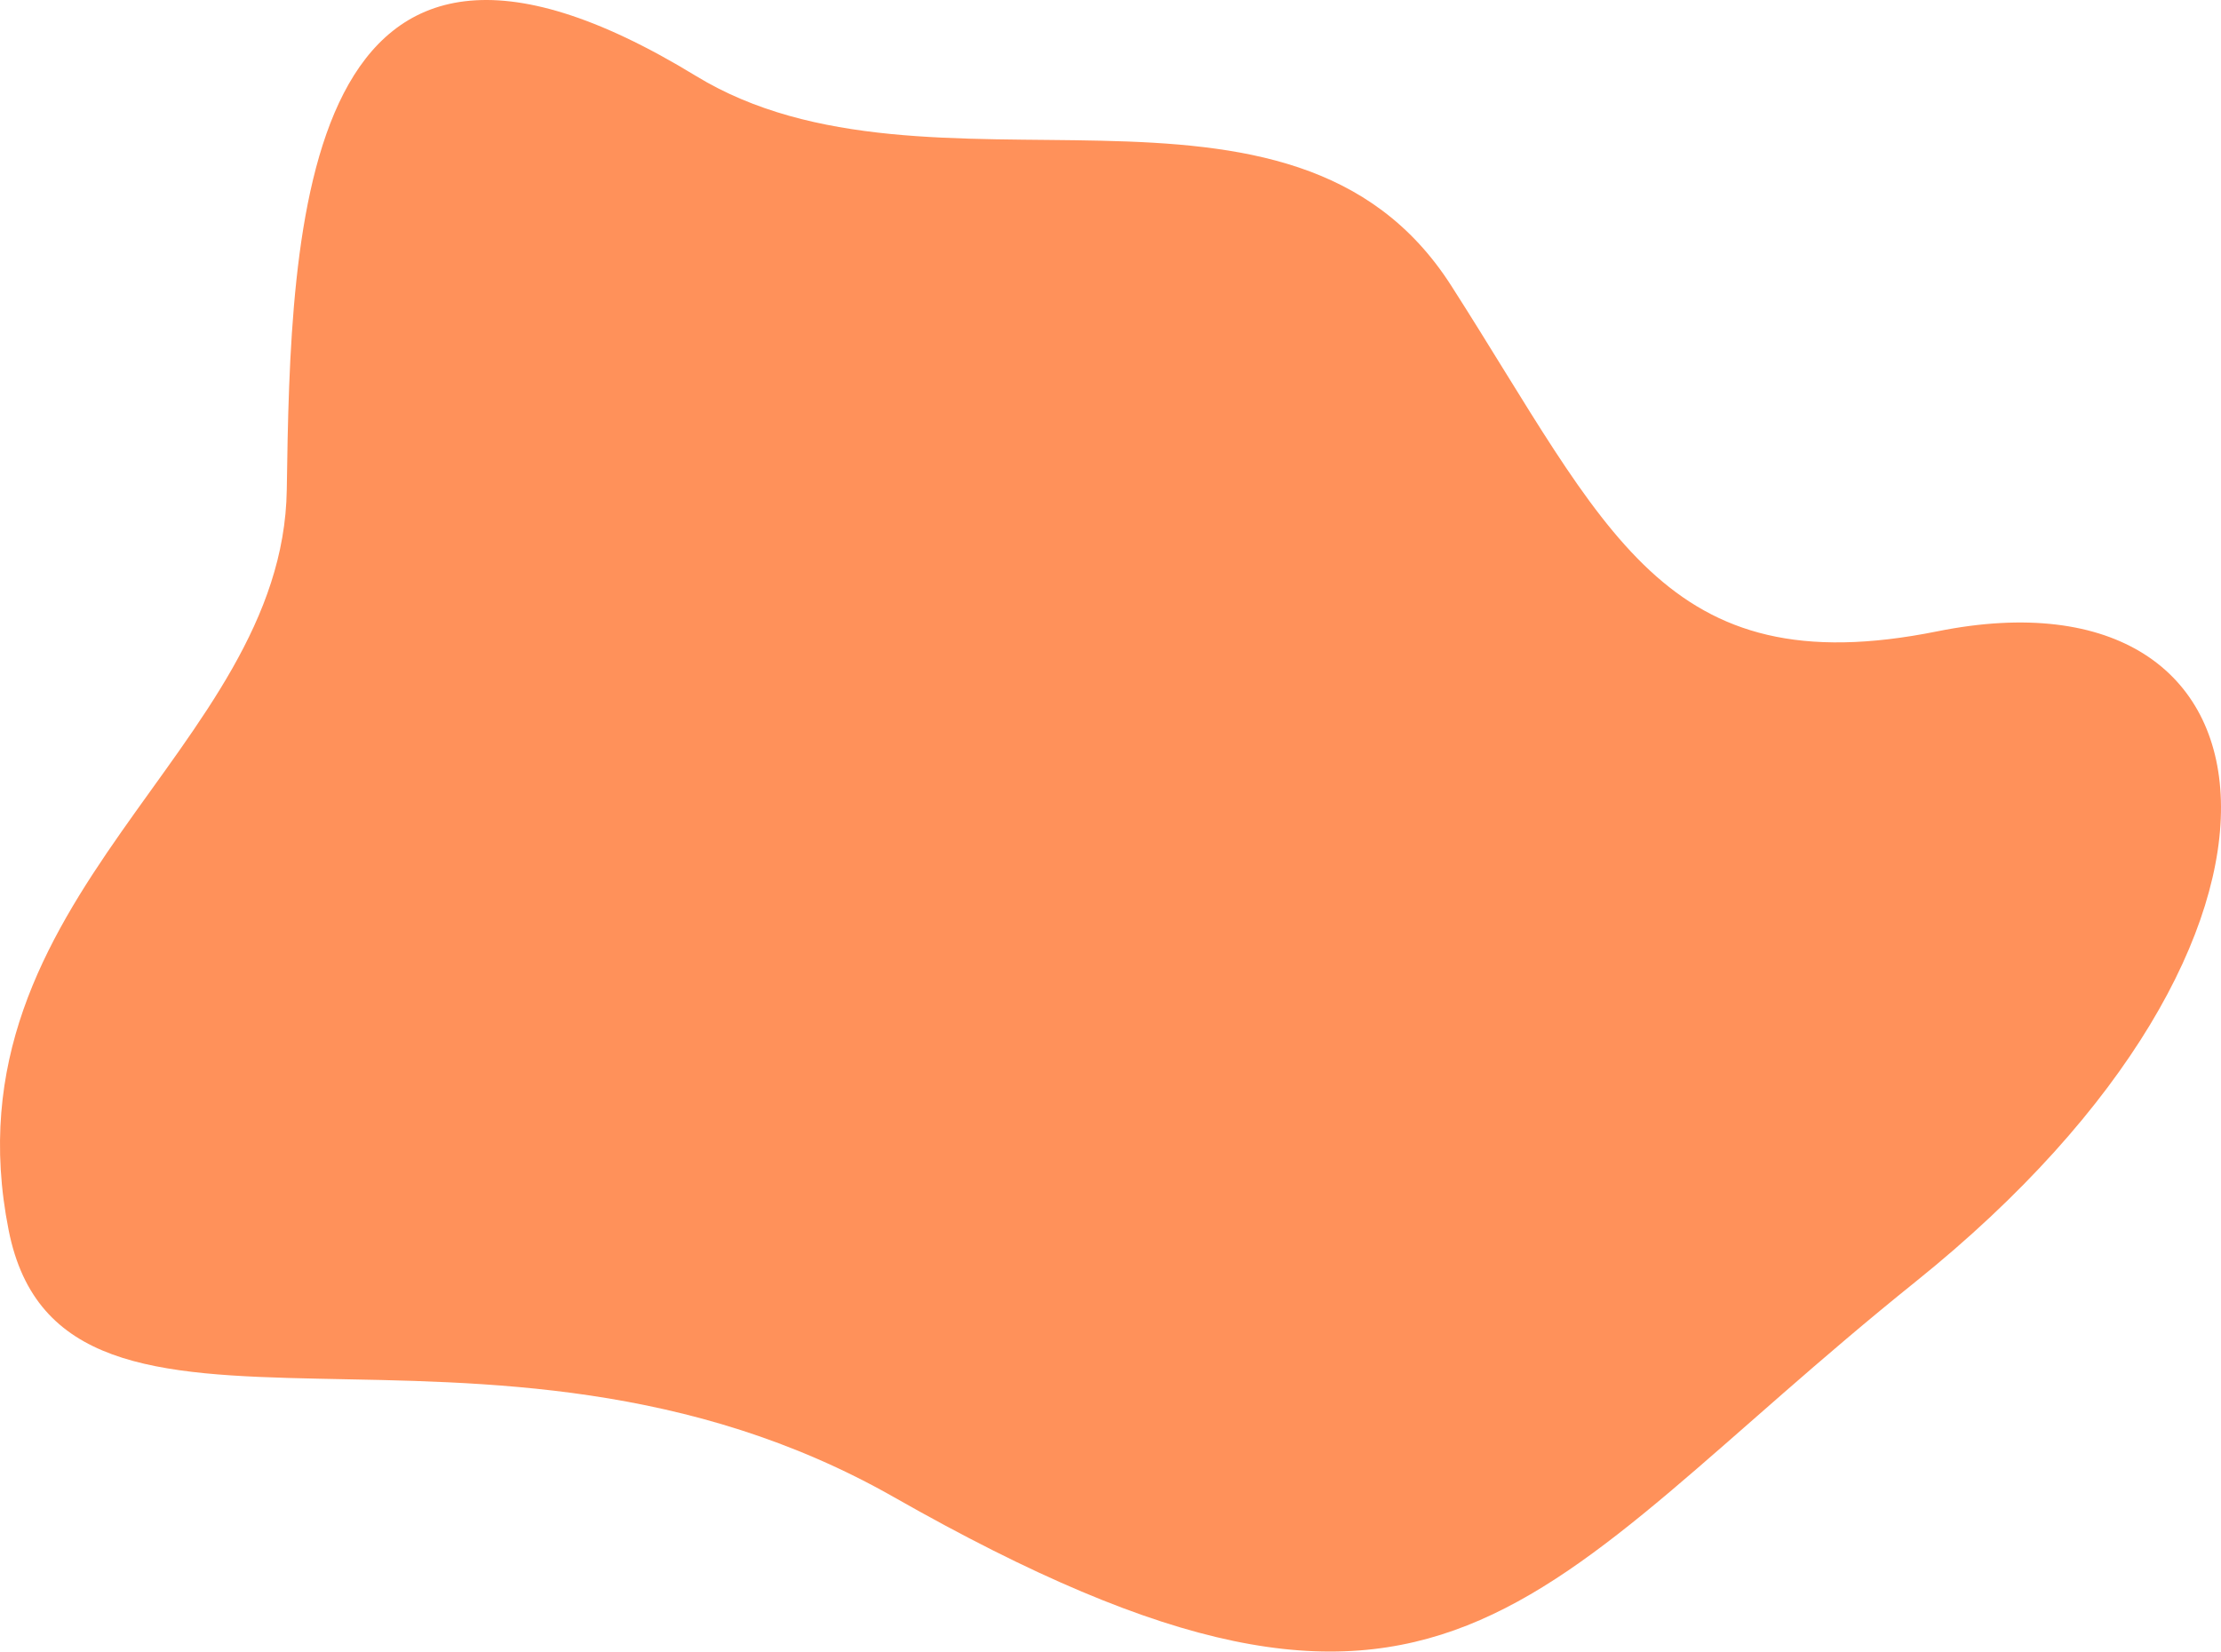 <svg width="847" height="630" viewBox="0 0 847 630" fill="none" xmlns="http://www.w3.org/2000/svg">
<g style="mix-blend-mode:multiply">
<path d="M730.533 488.913C894.213 357.452 874.568 213.487 738.8 240.83C634.153 261.897 612.903 201.859 553.383 108.882C492.355 13.57 354.933 83.631 265.361 28.945C113.838 -63.545 110.823 86.453 109.364 186.825C107.905 286.467 -22.174 341.202 3.307 469.306C23.974 573.424 184.688 482.199 340.977 571.137C553.042 691.749 581.927 608.26 730.533 488.913Z" fill="#FF915A"/>
</g>
</svg>
